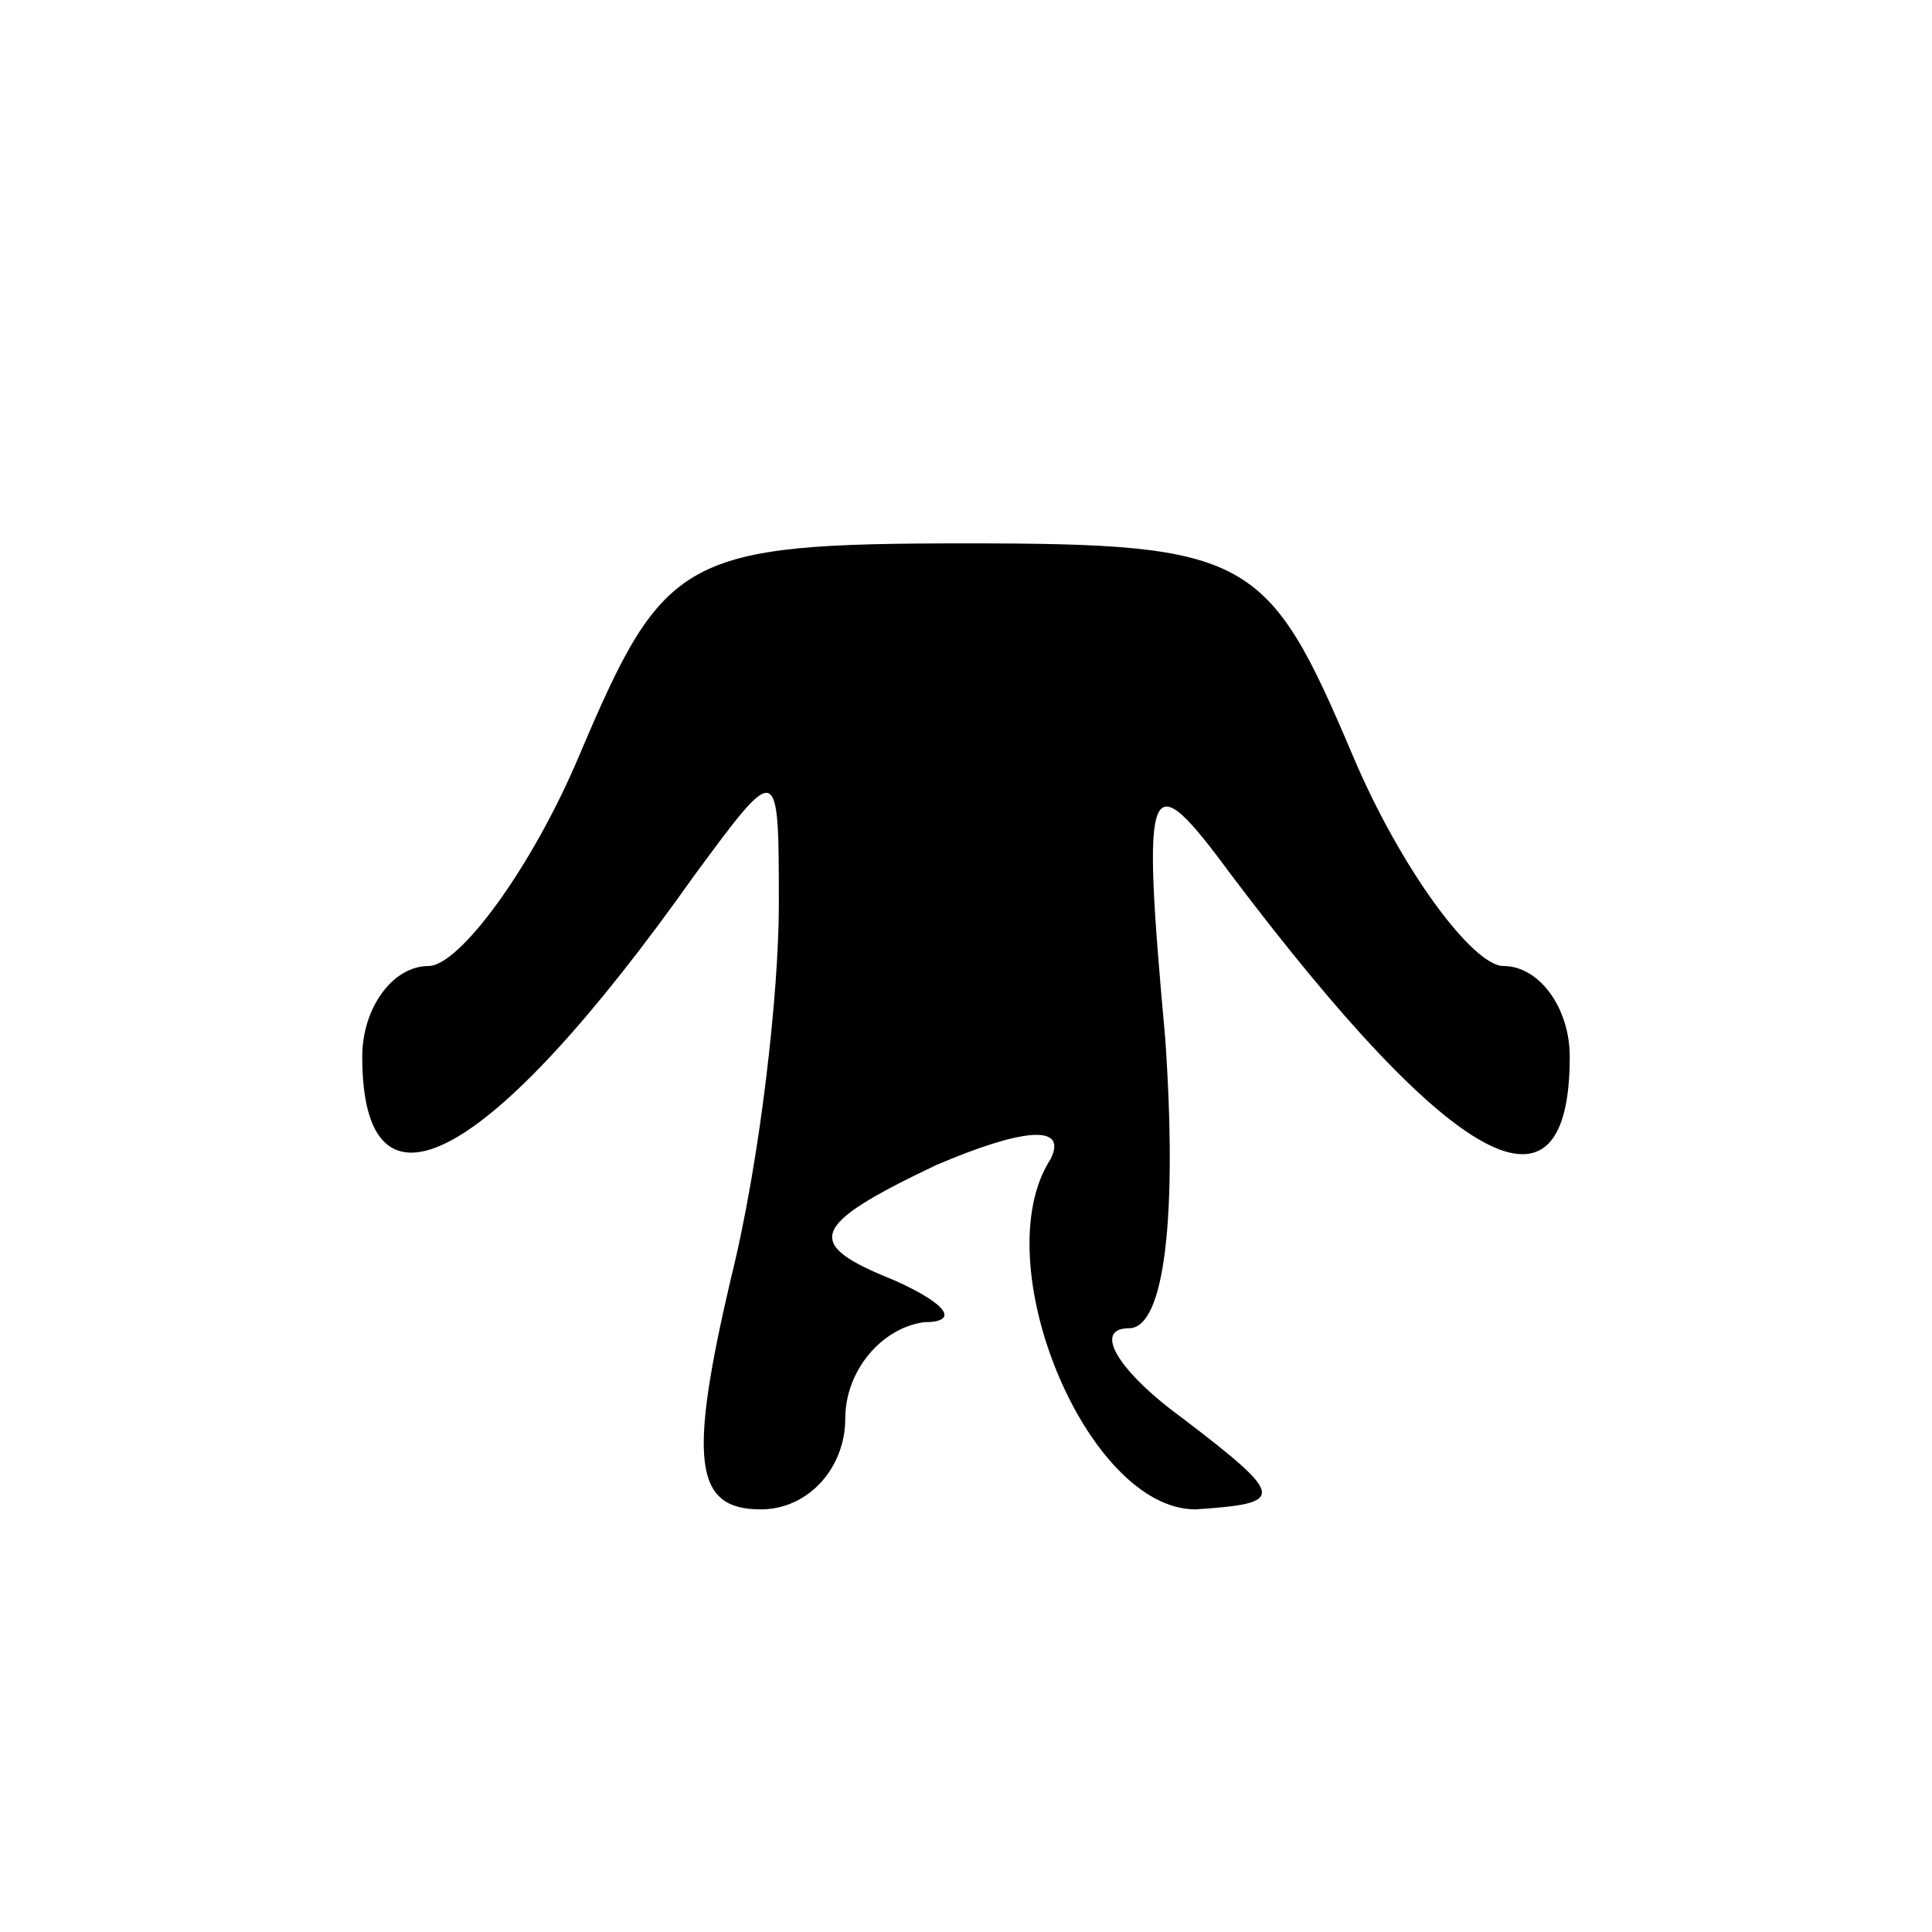 <?xml version="1.0" standalone="no"?>
<!DOCTYPE svg PUBLIC "-//W3C//DTD SVG 20010904//EN"
 "http://www.w3.org/TR/2001/REC-SVG-20010904/DTD/svg10.dtd">
<svg version="1.0" xmlns="http://www.w3.org/2000/svg"
 width="32pt" height="32pt" viewBox="0 0 32 32"
 preserveAspectRatio="xMidYMid meet">
<g transform="translate(0,32) scale(0.1,-0.1)"
fill="#000000" stroke="none">
<path fill="#000000" stroke="none" d="M96 195 c-8 -19 -20 -35 -25 -35 -6 0
-11 -7 -11 -15 0 -29 21 -18 55 30 14 19 14 19 14 -5 0 -14 -3 -42 -8 -62 -7
-30 -6 -38 5 -38 8 0 14 7 14 15 0 8 6 15 13 16 6 0 4 3 -5 7 -15 6 -14 9 7
19 14 6 22 7 19 1 -11 -17 6 -58 24 -58 15 1 15 2 -2 15 -11 8 -15 15 -9 15 6
0 8 19 6 48 -4 44 -3 46 11 27 37 -49 56 -59 56 -30 0 8 -5 15 -11 15 -5 0
-17 16 -25 35 -14 33 -17 35 -64 35 -47 0 -50 -2 -64 -35z"/>
</g>
</svg>
